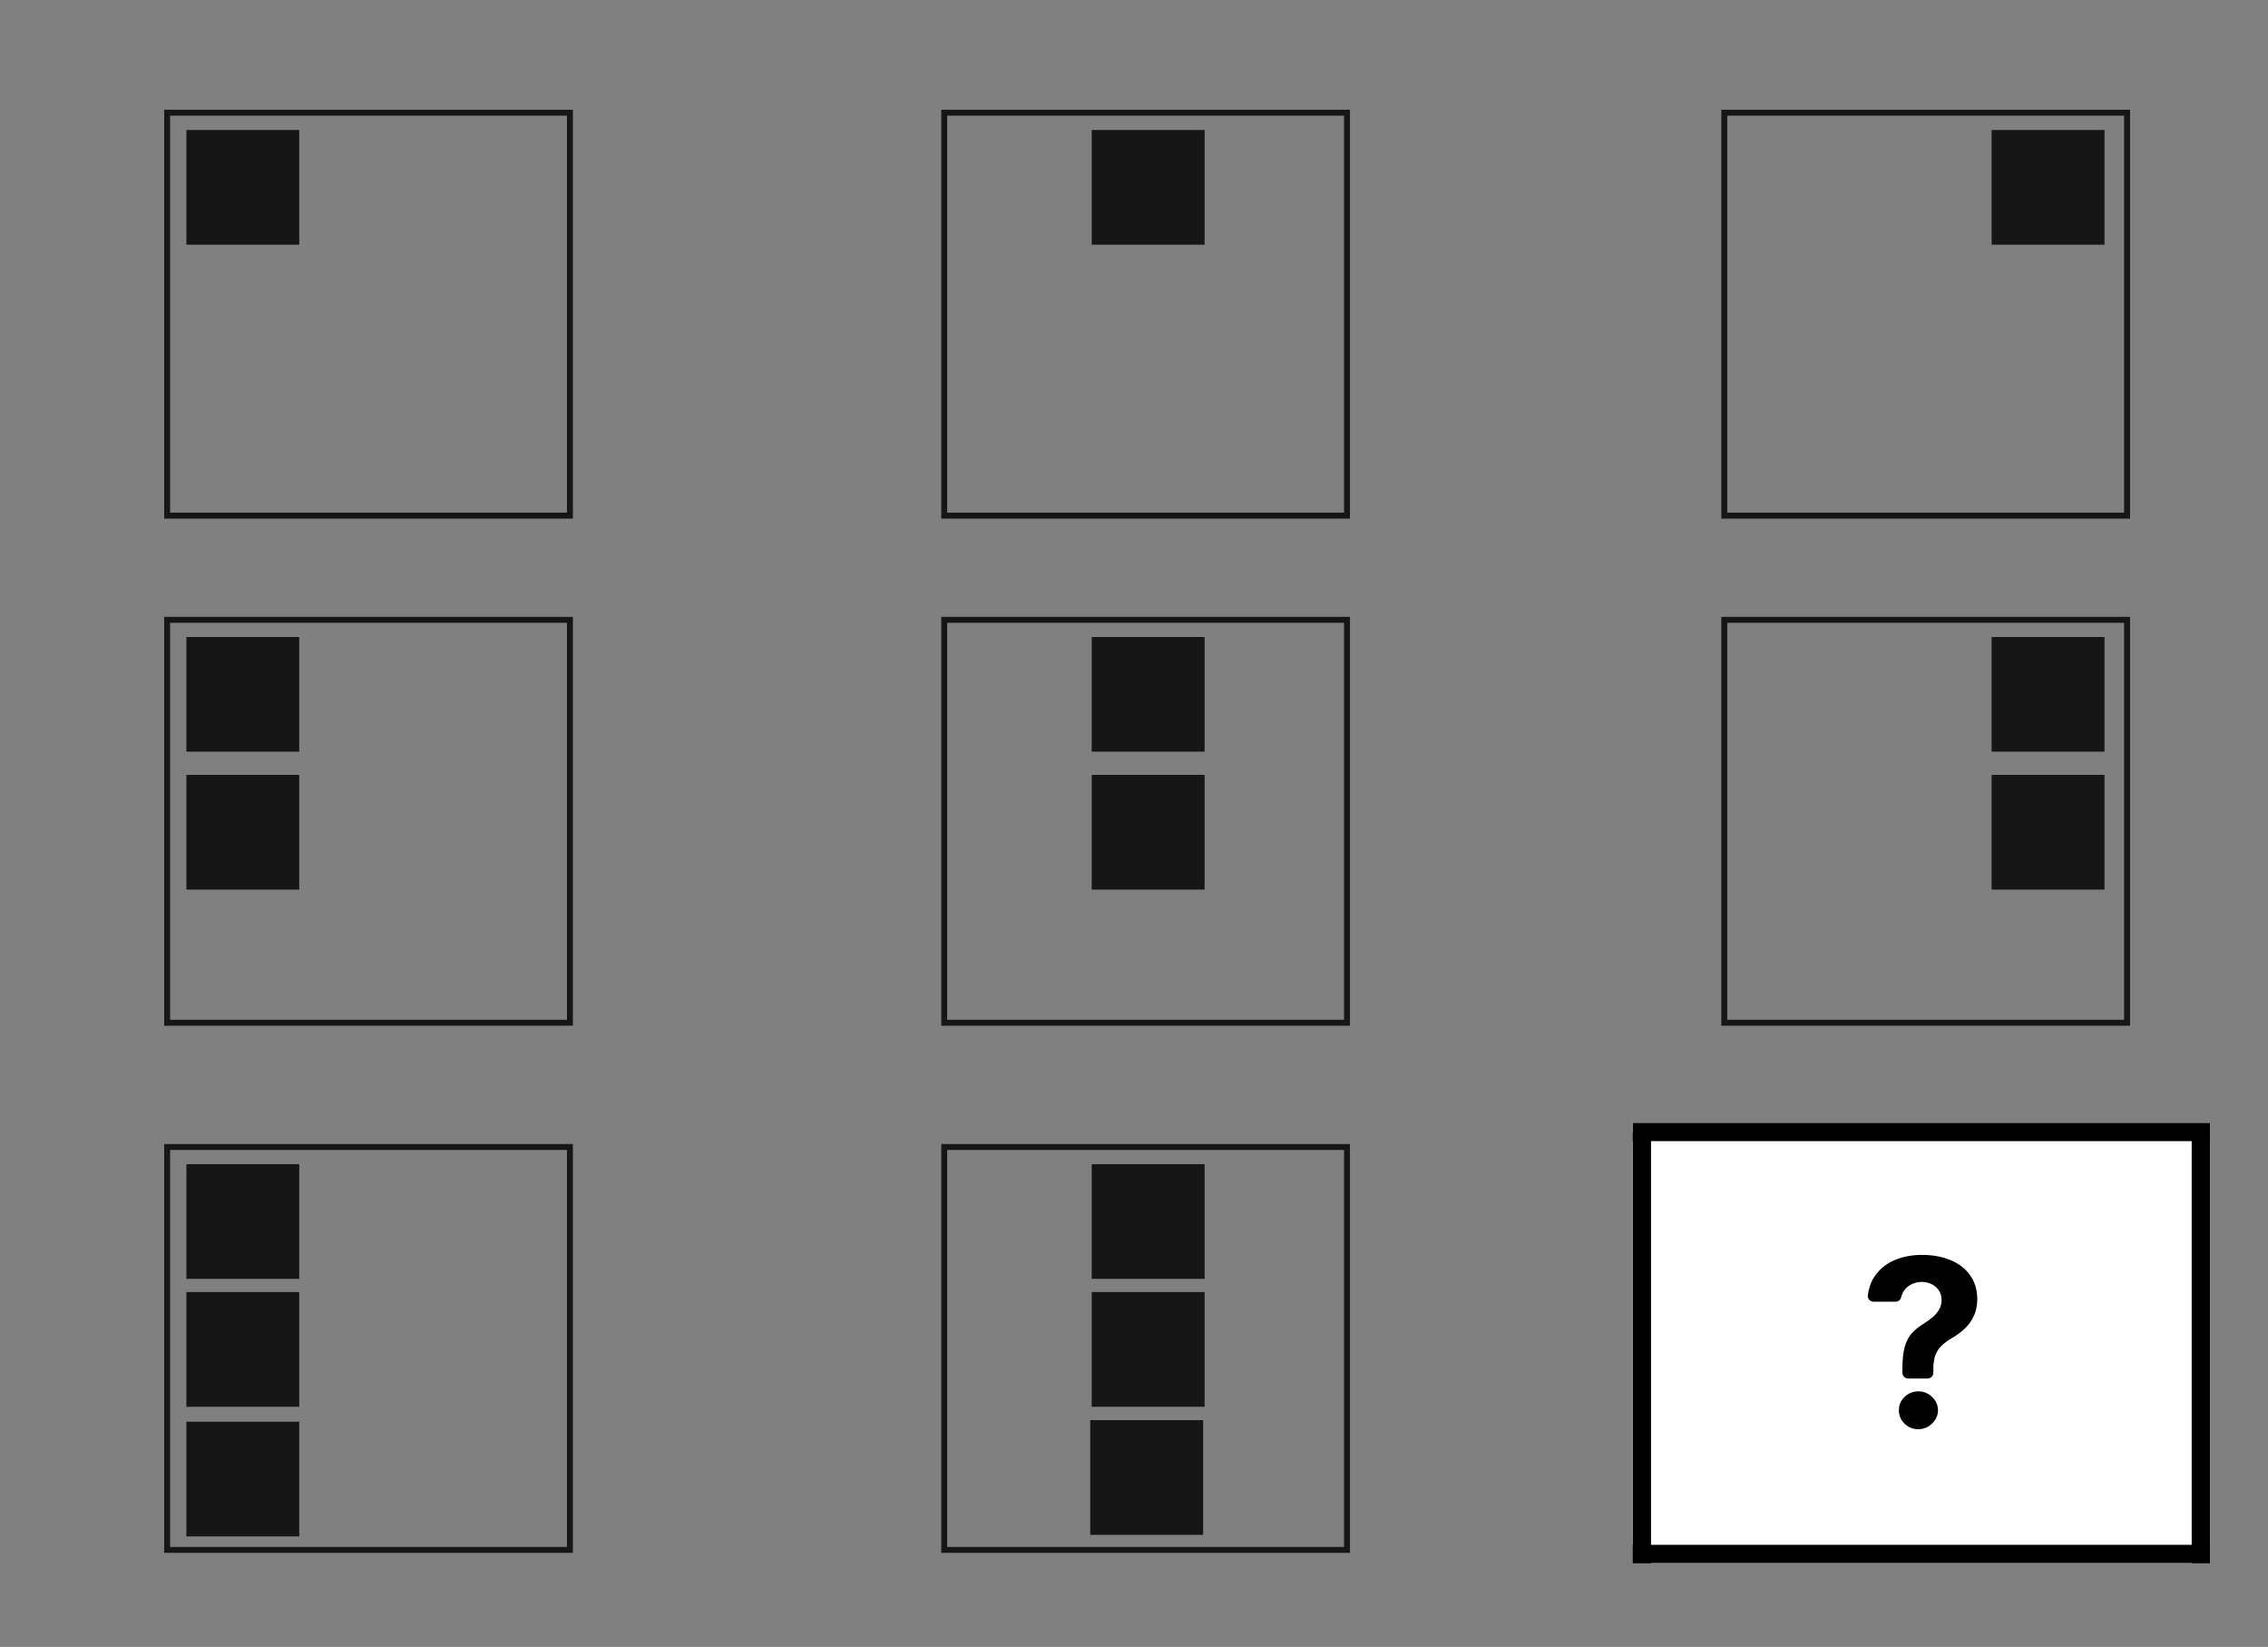 <svg xmlns="http://www.w3.org/2000/svg" xmlns:xlink="http://www.w3.org/1999/xlink" width="343" zoomAndPan="magnify" viewBox="0 0 257.25 186.75" height="249" preserveAspectRatio="xMidYMid meet" version="1.0"><rect x="0" y="0" width="257.25" height="186.75" fill="#808080" stroke="none"/><defs><clipPath id="a116af9eb3"><path d="M 18.621 12.445 L 64.984 12.445 L 64.984 58.809 L 18.621 58.809 Z M 18.621 12.445 " clip-rule="nonzero"/></clipPath><clipPath id="42572b0fa7"><path d="M 18.621 69.949 L 64.984 69.949 L 64.984 116.316 L 18.621 116.316 Z M 18.621 69.949 " clip-rule="nonzero"/></clipPath><clipPath id="795b2a2f06"><path d="M 18.621 129.727 L 64.984 129.727 L 64.984 176.094 L 18.621 176.094 Z M 18.621 129.727 " clip-rule="nonzero"/></clipPath><clipPath id="6d8e8daffe"><path d="M 106.762 12.445 L 153.129 12.445 L 153.129 58.809 L 106.762 58.809 Z M 106.762 12.445 " clip-rule="nonzero"/></clipPath><clipPath id="6866481fbd"><path d="M 195.242 12.445 L 241.605 12.445 L 241.605 58.809 L 195.242 58.809 Z M 195.242 12.445 " clip-rule="nonzero"/></clipPath><clipPath id="7dc1eac94b"><path d="M 106.762 69.949 L 153.129 69.949 L 153.129 116.316 L 106.762 116.316 Z M 106.762 69.949 " clip-rule="nonzero"/></clipPath><clipPath id="522f68e08a"><path d="M 195.242 69.949 L 241.605 69.949 L 241.605 116.316 L 195.242 116.316 Z M 195.242 69.949 " clip-rule="nonzero"/></clipPath><clipPath id="6be8ff1652"><path d="M 106.762 129.727 L 153.129 129.727 L 153.129 176.094 L 106.762 176.094 Z M 106.762 129.727 " clip-rule="nonzero"/></clipPath><clipPath id="1bdda335e2"><path d="M 21.141 14.742 L 33.945 14.742 L 33.945 27.77 L 21.141 27.77 Z M 21.141 14.742 " clip-rule="nonzero"/></clipPath><clipPath id="2779ac0d47"><path d="M 0.141 0.742 L 12.945 0.742 L 12.945 13.77 L 0.141 13.77 Z M 0.141 0.742 " clip-rule="nonzero"/></clipPath><clipPath id="64a76be08a"><rect x="0" width="13" y="0" height="14"/></clipPath><clipPath id="2365478840"><path d="M 123.828 14.742 L 136.633 14.742 L 136.633 27.77 L 123.828 27.77 Z M 123.828 14.742 " clip-rule="nonzero"/></clipPath><clipPath id="5694011091"><path d="M 0.828 0.742 L 13.633 0.742 L 13.633 13.77 L 0.828 13.77 Z M 0.828 0.742 " clip-rule="nonzero"/></clipPath><clipPath id="5e50a8b589"><rect x="0" width="14" y="0" height="14"/></clipPath><clipPath id="35375f92a7"><path d="M 225.902 14.742 L 238.707 14.742 L 238.707 27.77 L 225.902 27.77 Z M 225.902 14.742 " clip-rule="nonzero"/></clipPath><clipPath id="5565d4eb2f"><path d="M 0.902 0.742 L 13.707 0.742 L 13.707 13.77 L 0.902 13.77 Z M 0.902 0.742 " clip-rule="nonzero"/></clipPath><clipPath id="15010eb457"><rect x="0" width="14" y="0" height="14"/></clipPath><clipPath id="16777f746b"><path d="M 21.141 72.234 L 33.945 72.234 L 33.945 85.262 L 21.141 85.262 Z M 21.141 72.234 " clip-rule="nonzero"/></clipPath><clipPath id="5c7b108aa5"><path d="M 0.141 0.234 L 12.945 0.234 L 12.945 13.262 L 0.141 13.262 Z M 0.141 0.234 " clip-rule="nonzero"/></clipPath><clipPath id="a47e25c4c3"><rect x="0" width="13" y="0" height="14"/></clipPath><clipPath id="0d8a4dd0dc"><path d="M 21.141 87.871 L 33.945 87.871 L 33.945 100.902 L 21.141 100.902 Z M 21.141 87.871 " clip-rule="nonzero"/></clipPath><clipPath id="abe2536466"><path d="M 0.141 0.871 L 12.945 0.871 L 12.945 13.902 L 0.141 13.902 Z M 0.141 0.871 " clip-rule="nonzero"/></clipPath><clipPath id="b04c18eec4"><rect x="0" width="13" y="0" height="14"/></clipPath><clipPath id="c3fb6f5fe3"><path d="M 123.828 72.234 L 136.633 72.234 L 136.633 85.262 L 123.828 85.262 Z M 123.828 72.234 " clip-rule="nonzero"/></clipPath><clipPath id="9fe4497f45"><path d="M 0.828 0.234 L 13.633 0.234 L 13.633 13.262 L 0.828 13.262 Z M 0.828 0.234 " clip-rule="nonzero"/></clipPath><clipPath id="450393af84"><rect x="0" width="14" y="0" height="14"/></clipPath><clipPath id="f3208b8359"><path d="M 123.828 87.871 L 136.633 87.871 L 136.633 100.902 L 123.828 100.902 Z M 123.828 87.871 " clip-rule="nonzero"/></clipPath><clipPath id="26119e7c2b"><path d="M 0.828 0.871 L 13.633 0.871 L 13.633 13.902 L 0.828 13.902 Z M 0.828 0.871 " clip-rule="nonzero"/></clipPath><clipPath id="06b4bb892d"><rect x="0" width="14" y="0" height="14"/></clipPath><clipPath id="f6445ebc85"><path d="M 225.902 72.234 L 238.707 72.234 L 238.707 85.262 L 225.902 85.262 Z M 225.902 72.234 " clip-rule="nonzero"/></clipPath><clipPath id="785f709456"><path d="M 0.902 0.234 L 13.707 0.234 L 13.707 13.262 L 0.902 13.262 Z M 0.902 0.234 " clip-rule="nonzero"/></clipPath><clipPath id="b00a8321c9"><rect x="0" width="14" y="0" height="14"/></clipPath><clipPath id="6b62ec425f"><path d="M 225.902 87.871 L 238.707 87.871 L 238.707 100.902 L 225.902 100.902 Z M 225.902 87.871 " clip-rule="nonzero"/></clipPath><clipPath id="cb16474a3d"><path d="M 0.902 0.871 L 13.707 0.871 L 13.707 13.902 L 0.902 13.902 Z M 0.902 0.871 " clip-rule="nonzero"/></clipPath><clipPath id="0a4248834a"><rect x="0" width="14" y="0" height="14"/></clipPath><clipPath id="18c8c0d21d"><path d="M 21.141 132.012 L 33.945 132.012 L 33.945 145.039 L 21.141 145.039 Z M 21.141 132.012 " clip-rule="nonzero"/></clipPath><clipPath id="21e11fd8bb"><path d="M 0.141 0.012 L 12.945 0.012 L 12.945 13.039 L 0.141 13.039 Z M 0.141 0.012 " clip-rule="nonzero"/></clipPath><clipPath id="e3465d3826"><rect x="0" width="13" y="0" height="14"/></clipPath><clipPath id="fb2b6b8c6e"><path d="M 21.141 146.516 L 33.945 146.516 L 33.945 159.543 L 21.141 159.543 Z M 21.141 146.516 " clip-rule="nonzero"/></clipPath><clipPath id="20507dee11"><path d="M 0.141 0.516 L 12.945 0.516 L 12.945 13.543 L 0.141 13.543 Z M 0.141 0.516 " clip-rule="nonzero"/></clipPath><clipPath id="9dcd2af2d8"><rect x="0" width="13" y="0" height="14"/></clipPath><clipPath id="50dd291d92"><path d="M 21.141 161.219 L 33.945 161.219 L 33.945 174.246 L 21.141 174.246 Z M 21.141 161.219 " clip-rule="nonzero"/></clipPath><clipPath id="05e41a7f7d"><path d="M 0.141 0.219 L 12.945 0.219 L 12.945 13.246 L 0.141 13.246 Z M 0.141 0.219 " clip-rule="nonzero"/></clipPath><clipPath id="1e7e7b423f"><rect x="0" width="13" y="0" height="14"/></clipPath><clipPath id="d3cb230167"><path d="M 123.828 132.012 L 136.633 132.012 L 136.633 145.039 L 123.828 145.039 Z M 123.828 132.012 " clip-rule="nonzero"/></clipPath><clipPath id="77ec0821b9"><path d="M 0.828 0.012 L 13.633 0.012 L 13.633 13.039 L 0.828 13.039 Z M 0.828 0.012 " clip-rule="nonzero"/></clipPath><clipPath id="4ec3eba5bb"><rect x="0" width="14" y="0" height="14"/></clipPath><clipPath id="6c20ed2db0"><path d="M 123.828 146.516 L 136.633 146.516 L 136.633 159.543 L 123.828 159.543 Z M 123.828 146.516 " clip-rule="nonzero"/></clipPath><clipPath id="4bef217eb7"><path d="M 0.828 0.516 L 13.633 0.516 L 13.633 13.543 L 0.828 13.543 Z M 0.828 0.516 " clip-rule="nonzero"/></clipPath><clipPath id="649d1fc77d"><rect x="0" width="14" y="0" height="14"/></clipPath><clipPath id="81f36bed29"><path d="M 123.66 161.039 L 136.465 161.039 L 136.465 174.066 L 123.66 174.066 Z M 123.66 161.039 " clip-rule="nonzero"/></clipPath><clipPath id="d4953f32c0"><path d="M 0.66 0.039 L 13.465 0.039 L 13.465 13.066 L 0.66 13.066 Z M 0.66 0.039 " clip-rule="nonzero"/></clipPath><clipPath id="95ab35b14c"><rect x="0" width="14" y="0" height="14"/></clipPath><clipPath id="dda95a9f95"><path d="M 185.191 127.316 L 250.676 127.316 L 250.676 177.262 L 185.191 177.262 Z M 185.191 127.316 " clip-rule="nonzero"/></clipPath><clipPath id="f729210eab"><path d="M 185.191 127.316 L 250.676 127.316 L 250.676 130 L 185.191 130 Z M 185.191 127.316 " clip-rule="nonzero"/></clipPath><clipPath id="1f3fc33bf4"><path d="M 185.191 175 L 250.676 175 L 250.676 177.262 L 185.191 177.262 Z M 185.191 175 " clip-rule="nonzero"/></clipPath><clipPath id="ca0dfb5f35"><path d="M 185.191 127.316 L 187.648 127.316 L 187.648 177.262 L 185.191 177.262 Z M 185.191 127.316 " clip-rule="nonzero"/></clipPath><clipPath id="b75456c10b"><path d="M 248 127.316 L 250.676 127.316 L 250.676 177.262 L 248 177.262 Z M 248 127.316 " clip-rule="nonzero"/></clipPath><clipPath id="50d0141172"><path d="M 211.809 142.301 L 224.285 142.301 L 224.285 157 L 211.809 157 Z M 211.809 142.301 " clip-rule="nonzero"/></clipPath><clipPath id="1bee4e0e46"><path d="M 215 157.262 L 220 157.262 L 220 162.066 L 215 162.066 Z M 215 157.262 " clip-rule="nonzero"/></clipPath></defs><g clip-path="url(#a116af9eb3)"><path fill="#161616" d="M 19.293 58.133 L 64.309 58.133 L 64.309 13.117 L 19.293 13.117 Z M 64.98 58.809 L 18.617 58.809 L 18.617 12.445 L 64.98 12.445 L 64.98 58.809 " fill-opacity="1" fill-rule="nonzero"/></g><g clip-path="url(#42572b0fa7)"><path fill="#161616" d="M 19.293 115.641 L 64.309 115.641 L 64.309 70.625 L 19.293 70.625 Z M 64.98 116.312 L 18.617 116.312 L 18.617 69.949 L 64.98 69.949 L 64.98 116.312 " fill-opacity="1" fill-rule="nonzero"/></g><g clip-path="url(#795b2a2f06)"><path fill="#161616" d="M 19.293 175.418 L 64.309 175.418 L 64.309 130.402 L 19.293 130.402 Z M 64.98 176.09 L 18.617 176.09 L 18.617 129.727 L 64.98 129.727 L 64.98 176.09 " fill-opacity="1" fill-rule="nonzero"/></g><g clip-path="url(#6d8e8daffe)"><path fill="#161616" d="M 107.434 58.133 L 152.449 58.133 L 152.449 13.117 L 107.434 13.117 Z M 153.121 58.809 L 106.758 58.809 L 106.758 12.445 L 153.121 12.445 L 153.121 58.809 " fill-opacity="1" fill-rule="nonzero"/></g><g clip-path="url(#6866481fbd)"><path fill="#161616" d="M 195.914 58.133 L 240.93 58.133 L 240.93 13.117 L 195.914 13.117 Z M 241.602 58.809 L 195.238 58.809 L 195.238 12.445 L 241.602 12.445 L 241.602 58.809 " fill-opacity="1" fill-rule="nonzero"/></g><g clip-path="url(#7dc1eac94b)"><path fill="#161616" d="M 107.434 115.641 L 152.449 115.641 L 152.449 70.625 L 107.434 70.625 Z M 153.121 116.312 L 106.758 116.312 L 106.758 69.949 L 153.121 69.949 L 153.121 116.312 " fill-opacity="1" fill-rule="nonzero"/></g><g clip-path="url(#522f68e08a)"><path fill="#161616" d="M 195.914 115.641 L 240.93 115.641 L 240.93 70.625 L 195.914 70.625 Z M 241.602 116.312 L 195.238 116.312 L 195.238 69.949 L 241.602 69.949 L 241.602 116.312 " fill-opacity="1" fill-rule="nonzero"/></g><g clip-path="url(#6be8ff1652)"><path fill="#161616" d="M 107.434 175.418 L 152.449 175.418 L 152.449 130.402 L 107.434 130.402 Z M 153.121 176.09 L 106.758 176.09 L 106.758 129.727 L 153.121 129.727 L 153.121 176.09 " fill-opacity="1" fill-rule="nonzero"/></g><g clip-path="url(#1bdda335e2)"><g transform="matrix(1, 0, 0, 1, 21, 14)"><g clip-path="url(#64a76be08a)"><g clip-path="url(#2779ac0d47)"><path fill="#161616" d="M 0.141 0.742 L 12.945 0.742 L 12.945 13.746 L 0.141 13.746 Z M 0.141 0.742 " fill-opacity="1" fill-rule="nonzero"/></g></g></g></g><g clip-path="url(#2365478840)"><g transform="matrix(1, 0, 0, 1, 123, 14)"><g clip-path="url(#5e50a8b589)"><g clip-path="url(#5694011091)"><path fill="#161616" d="M 0.828 0.742 L 13.633 0.742 L 13.633 13.746 L 0.828 13.746 Z M 0.828 0.742 " fill-opacity="1" fill-rule="nonzero"/></g></g></g></g><g clip-path="url(#35375f92a7)"><g transform="matrix(1, 0, 0, 1, 225, 14)"><g clip-path="url(#15010eb457)"><g clip-path="url(#5565d4eb2f)"><path fill="#161616" d="M 0.902 0.742 L 13.707 0.742 L 13.707 13.746 L 0.902 13.746 Z M 0.902 0.742 " fill-opacity="1" fill-rule="nonzero"/></g></g></g></g><g clip-path="url(#16777f746b)"><g transform="matrix(1, 0, 0, 1, 21, 72)"><g clip-path="url(#a47e25c4c3)"><g clip-path="url(#5c7b108aa5)"><path fill="#161616" d="M 0.141 0.234 L 12.945 0.234 L 12.945 13.238 L 0.141 13.238 Z M 0.141 0.234 " fill-opacity="1" fill-rule="nonzero"/></g></g></g></g><g clip-path="url(#0d8a4dd0dc)"><g transform="matrix(1, 0, 0, 1, 21, 87)"><g clip-path="url(#b04c18eec4)"><g clip-path="url(#abe2536466)"><path fill="#161616" d="M 0.141 0.871 L 12.945 0.871 L 12.945 13.875 L 0.141 13.875 Z M 0.141 0.871 " fill-opacity="1" fill-rule="nonzero"/></g></g></g></g><g clip-path="url(#c3fb6f5fe3)"><g transform="matrix(1, 0, 0, 1, 123, 72)"><g clip-path="url(#450393af84)"><g clip-path="url(#9fe4497f45)"><path fill="#161616" d="M 0.828 0.234 L 13.633 0.234 L 13.633 13.238 L 0.828 13.238 Z M 0.828 0.234 " fill-opacity="1" fill-rule="nonzero"/></g></g></g></g><g clip-path="url(#f3208b8359)"><g transform="matrix(1, 0, 0, 1, 123, 87)"><g clip-path="url(#06b4bb892d)"><g clip-path="url(#26119e7c2b)"><path fill="#161616" d="M 0.828 0.871 L 13.633 0.871 L 13.633 13.875 L 0.828 13.875 Z M 0.828 0.871 " fill-opacity="1" fill-rule="nonzero"/></g></g></g></g><g clip-path="url(#f6445ebc85)"><g transform="matrix(1, 0, 0, 1, 225, 72)"><g clip-path="url(#b00a8321c9)"><g clip-path="url(#785f709456)"><path fill="#161616" d="M 0.902 0.234 L 13.707 0.234 L 13.707 13.238 L 0.902 13.238 Z M 0.902 0.234 " fill-opacity="1" fill-rule="nonzero"/></g></g></g></g><g clip-path="url(#6b62ec425f)"><g transform="matrix(1, 0, 0, 1, 225, 87)"><g clip-path="url(#0a4248834a)"><g clip-path="url(#cb16474a3d)"><path fill="#161616" d="M 0.902 0.871 L 13.707 0.871 L 13.707 13.875 L 0.902 13.875 Z M 0.902 0.871 " fill-opacity="1" fill-rule="nonzero"/></g></g></g></g><g clip-path="url(#18c8c0d21d)"><g transform="matrix(1, 0, 0, 1, 21, 132)"><g clip-path="url(#e3465d3826)"><g clip-path="url(#21e11fd8bb)"><path fill="#161616" d="M 0.141 0.012 L 12.945 0.012 L 12.945 13.016 L 0.141 13.016 Z M 0.141 0.012 " fill-opacity="1" fill-rule="nonzero"/></g></g></g></g><g clip-path="url(#fb2b6b8c6e)"><g transform="matrix(1, 0, 0, 1, 21, 146)"><g clip-path="url(#9dcd2af2d8)"><g clip-path="url(#20507dee11)"><path fill="#161616" d="M 0.141 0.516 L 12.945 0.516 L 12.945 13.52 L 0.141 13.52 Z M 0.141 0.516 " fill-opacity="1" fill-rule="nonzero"/></g></g></g></g><g clip-path="url(#50dd291d92)"><g transform="matrix(1, 0, 0, 1, 21, 161)"><g clip-path="url(#1e7e7b423f)"><g clip-path="url(#05e41a7f7d)"><path fill="#161616" d="M 0.141 0.219 L 12.945 0.219 L 12.945 13.223 L 0.141 13.223 Z M 0.141 0.219 " fill-opacity="1" fill-rule="nonzero"/></g></g></g></g><g clip-path="url(#d3cb230167)"><g transform="matrix(1, 0, 0, 1, 123, 132)"><g clip-path="url(#4ec3eba5bb)"><g clip-path="url(#77ec0821b9)"><path fill="#161616" d="M 0.828 0.012 L 13.633 0.012 L 13.633 13.016 L 0.828 13.016 Z M 0.828 0.012 " fill-opacity="1" fill-rule="nonzero"/></g></g></g></g><g clip-path="url(#6c20ed2db0)"><g transform="matrix(1, 0, 0, 1, 123, 146)"><g clip-path="url(#649d1fc77d)"><g clip-path="url(#4bef217eb7)"><path fill="#161616" d="M 0.828 0.516 L 13.633 0.516 L 13.633 13.52 L 0.828 13.52 Z M 0.828 0.516 " fill-opacity="1" fill-rule="nonzero"/></g></g></g></g><g clip-path="url(#81f36bed29)"><g transform="matrix(1, 0, 0, 1, 123, 161)"><g clip-path="url(#95ab35b14c)"><g clip-path="url(#d4953f32c0)"><path fill="#161616" d="M 0.66 0.039 L 13.465 0.039 L 13.465 13.043 L 0.66 13.043 Z M 0.66 0.039 " fill-opacity="1" fill-rule="nonzero"/></g></g></g></g><g clip-path="url(#dda95a9f95)"><path fill="#ffffff" d="M 185.191 127.316 L 250.676 127.316 L 250.676 177.262 L 185.191 177.262 Z M 185.191 127.316 " fill-opacity="1" fill-rule="nonzero"/><path fill="#ffffff" d="M 185.191 127.316 L 250.676 127.316 L 250.676 177.262 L 185.191 177.262 Z M 185.191 127.316 " fill-opacity="1" fill-rule="nonzero"/></g><g clip-path="url(#f729210eab)"><path stroke-linecap="butt" transform="matrix(1.039, 0, 0, 1.04, 179.408, 127.318)" fill="none" stroke-linejoin="miter" d="M 0.002 1.001 L 74.126 1.001 " stroke="#000000" stroke-width="2" stroke-opacity="1" stroke-miterlimit="4"/></g><g clip-path="url(#1f3fc33bf4)"><path stroke-linecap="butt" transform="matrix(1.039, 0, 0, 1.04, 183.358, 175.181)" fill="none" stroke-linejoin="miter" d="M 0.002 0.998 L 74.125 0.998 " stroke="#000000" stroke-width="2" stroke-opacity="1" stroke-miterlimit="4"/></g><g clip-path="url(#ca0dfb5f35)"><path stroke-linecap="butt" transform="matrix(0, 1.04, -1.039, 0, 187.269, 128.358)" fill="none" stroke-linejoin="miter" d="M 0.001 0.999 L 48.002 0.999 " stroke="#000000" stroke-width="2" stroke-opacity="1" stroke-miterlimit="4"/></g><g clip-path="url(#b75456c10b)"><path stroke-linecap="butt" transform="matrix(0, 1.04, -1.039, 0, 250.675, 128.358)" fill="none" stroke-linejoin="miter" d="M 0.001 1.002 L 48.002 1.002 " stroke="#000000" stroke-width="2" stroke-opacity="1" stroke-miterlimit="4"/></g><g clip-path="url(#50d0141172)"><path fill="#000000" d="M 223.453 144.594 C 222.922 143.848 222.18 143.281 221.234 142.891 C 220.301 142.5 219.215 142.301 217.984 142.301 C 216.867 142.301 215.848 142.496 214.926 142.879 C 214.008 143.266 213.262 143.855 212.699 144.633 C 212.254 145.254 211.977 146.004 211.863 146.891 C 211.812 147.27 212.125 147.609 212.527 147.609 L 214.996 147.609 C 215.312 147.609 215.582 147.391 215.648 147.09 C 215.711 146.824 215.816 146.582 215.953 146.379 C 216.184 146.043 216.477 145.793 216.832 145.621 C 217.188 145.453 217.566 145.363 217.969 145.363 C 218.387 145.363 218.758 145.449 219.102 145.621 C 219.441 145.781 219.715 146.027 219.922 146.34 C 220.121 146.652 220.227 147.012 220.227 147.426 C 220.227 147.816 220.133 148.172 219.953 148.484 C 219.777 148.793 219.539 149.086 219.238 149.34 C 218.93 149.602 218.598 149.848 218.215 150.086 C 217.699 150.398 217.262 150.746 216.898 151.129 C 216.539 151.512 216.266 152.016 216.07 152.637 C 215.887 153.266 215.785 154.098 215.781 155.145 L 215.781 155.668 C 215.781 156.023 216.082 156.32 216.449 156.32 L 218.625 156.32 C 218.992 156.32 219.293 156.031 219.293 155.668 L 219.293 155.145 C 219.297 154.559 219.375 154.062 219.527 153.664 C 219.676 153.266 219.91 152.91 220.215 152.605 C 220.527 152.297 220.93 152.008 221.414 151.723 C 221.996 151.387 222.496 151.012 222.922 150.594 C 223.344 150.176 223.676 149.695 223.918 149.152 C 224.156 148.609 224.277 147.988 224.277 147.285 C 224.262 146.234 223.988 145.336 223.453 144.594 Z M 223.453 144.594 " fill-opacity="1" fill-rule="nonzero"/></g><g clip-path="url(#1bee4e0e46)"><path fill="#000000" d="M 217.605 157.773 C 216.988 157.773 216.461 157.98 216.027 158.402 C 215.594 158.82 215.375 159.328 215.387 159.914 C 215.375 160.504 215.594 161.016 216.027 161.438 C 216.461 161.863 216.988 162.066 217.605 162.066 C 217.996 162.066 218.363 161.973 218.691 161.777 C 219.023 161.578 219.293 161.32 219.504 160.992 C 219.711 160.664 219.816 160.309 219.82 159.914 C 219.809 159.32 219.586 158.82 219.141 158.402 C 218.703 157.98 218.191 157.773 217.605 157.773 Z M 217.605 157.773 " fill-opacity="1" fill-rule="nonzero"/></g></svg>
